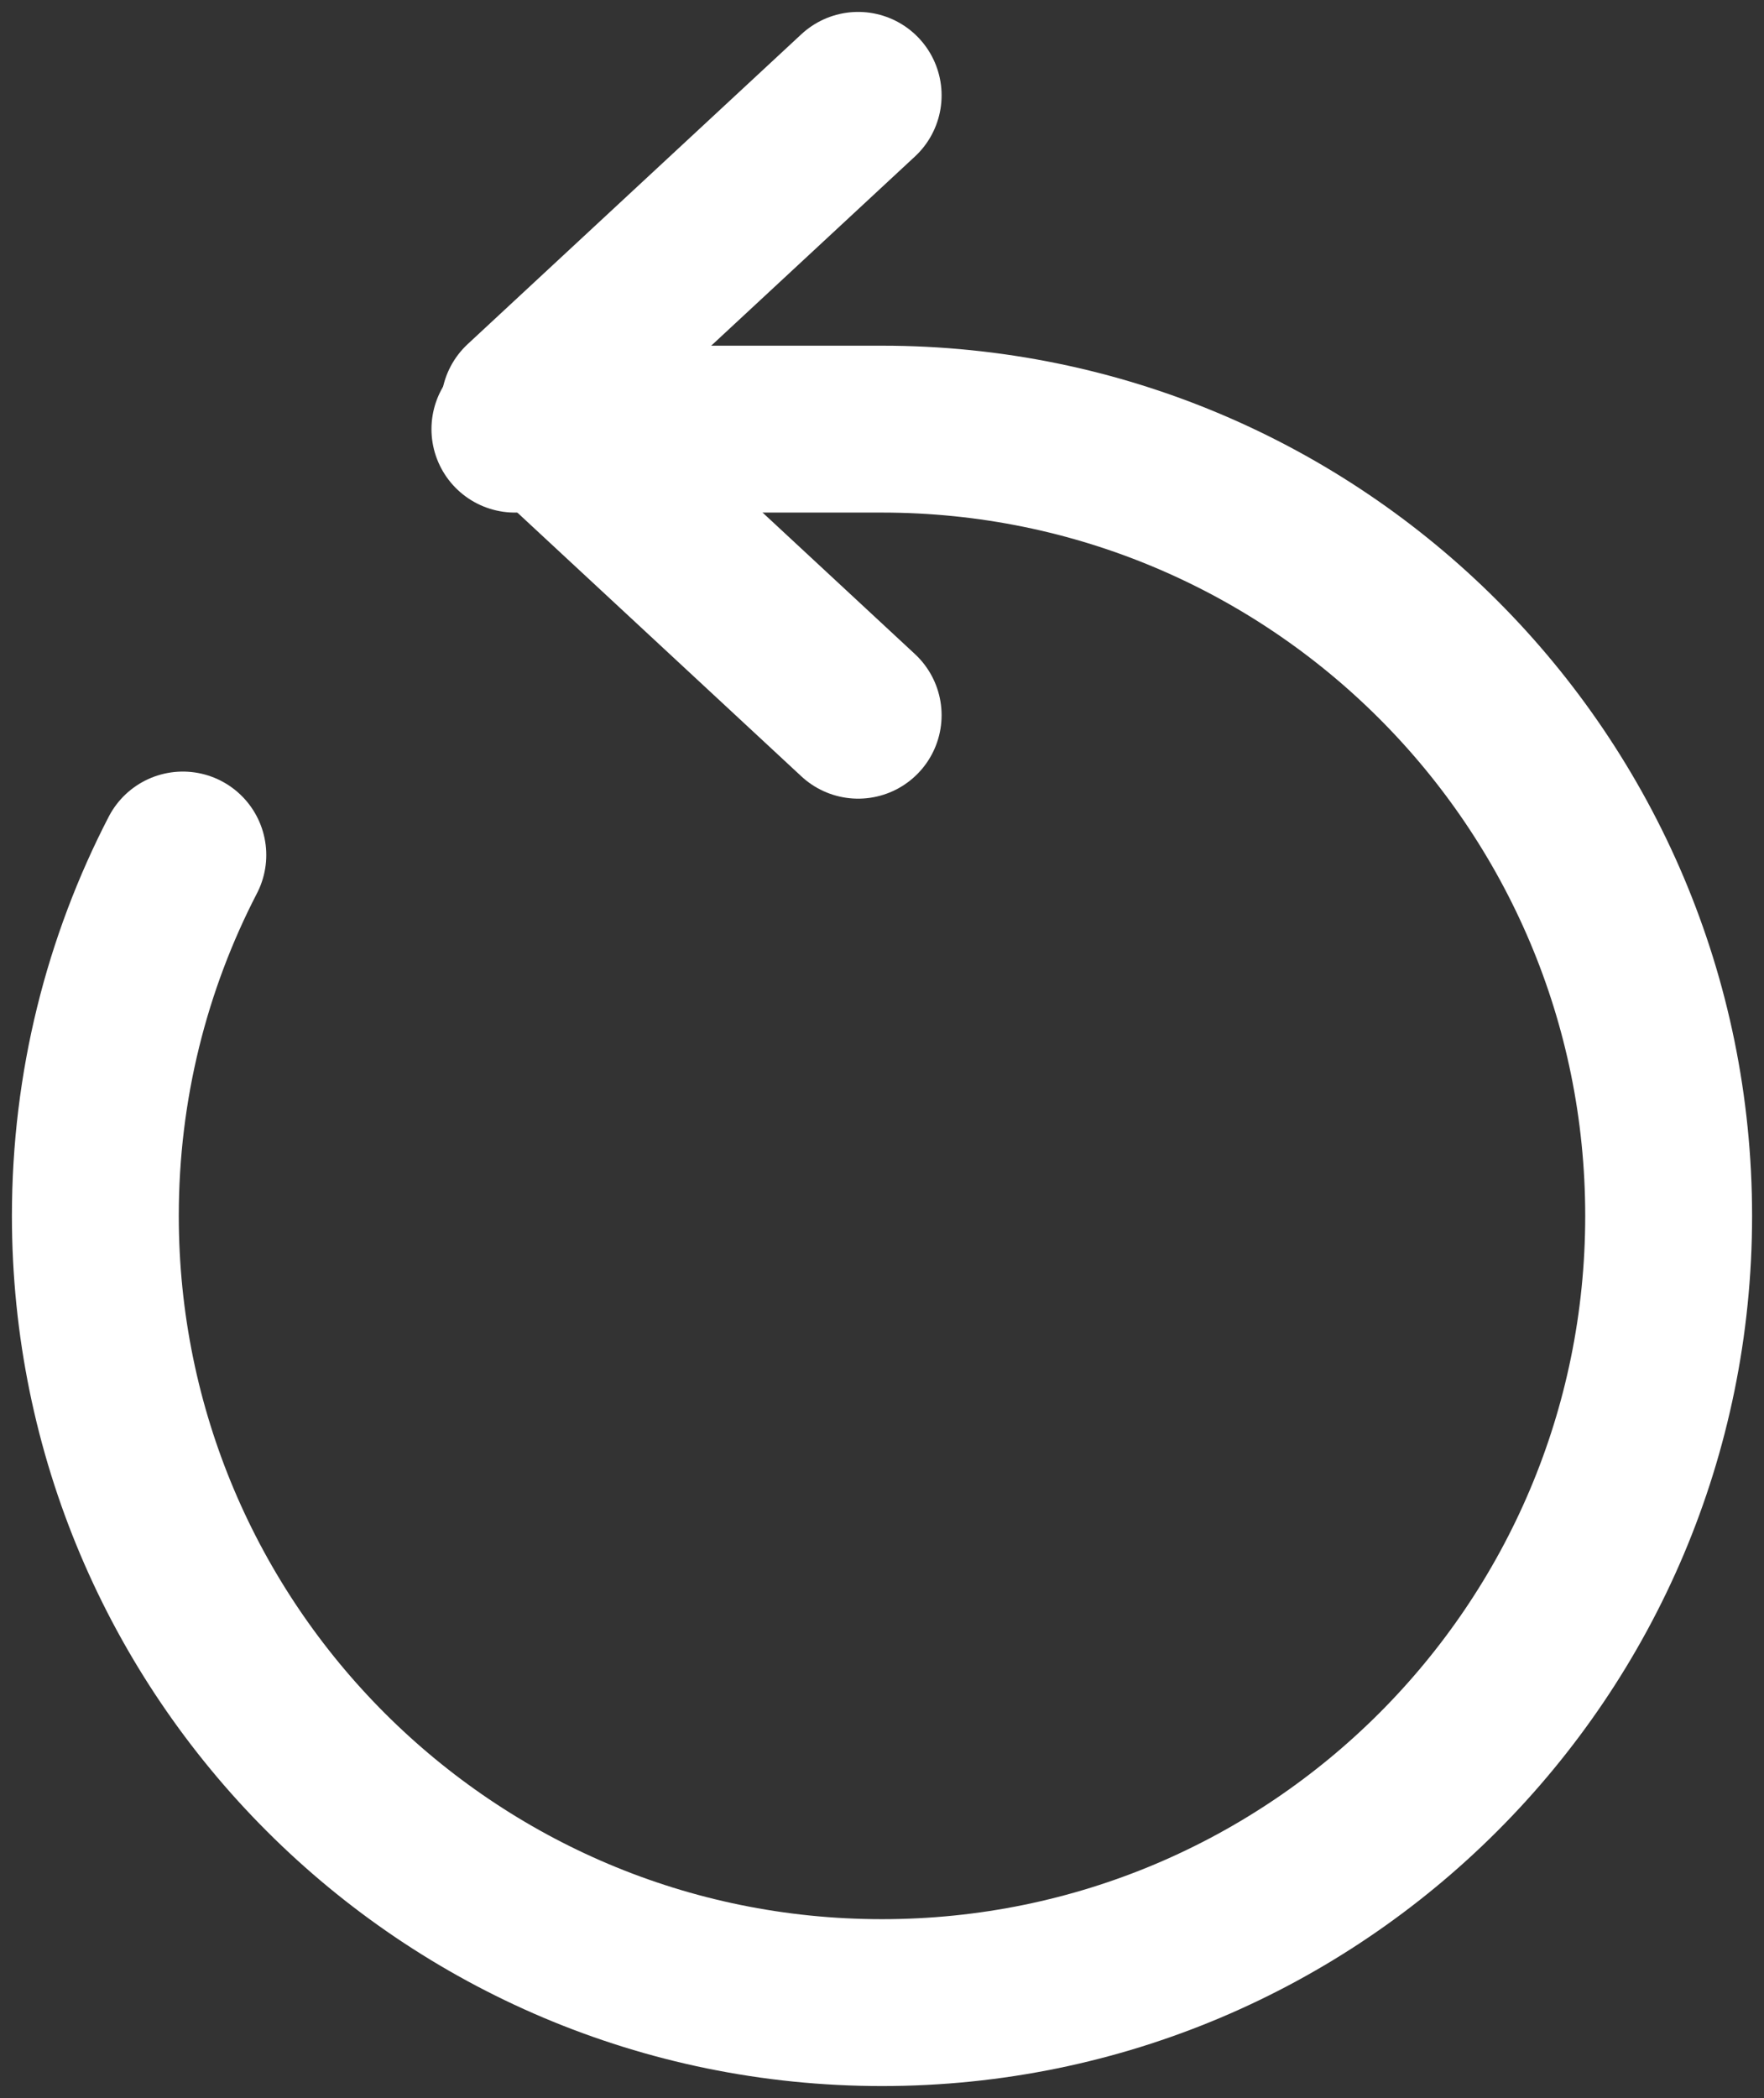 <svg xmlns="http://www.w3.org/2000/svg" width="37" height="44" viewBox="0 0 37 44">
  <rect x="0" y="0" width="37" height="44" fill="#333333" stroke="none"/>
  <g fill="none" fill-rule="evenodd" stroke="#FFF" stroke-linecap="round" stroke-linejoin="round" stroke-width="3.5" transform="translate(2 2)">
    <path d="M8.8,7 L16.5,7 C25.612,7 33,14.388 33,23.5 C33,32.612 25.612,40 16.5,40 C7.388,40 0,32.612 0,23.5 C0,20.772 0.662,18.198 1.835,15.932"/>
    <polyline points="16 0 9 6.5 16 13"/>
  </g>
</svg>
